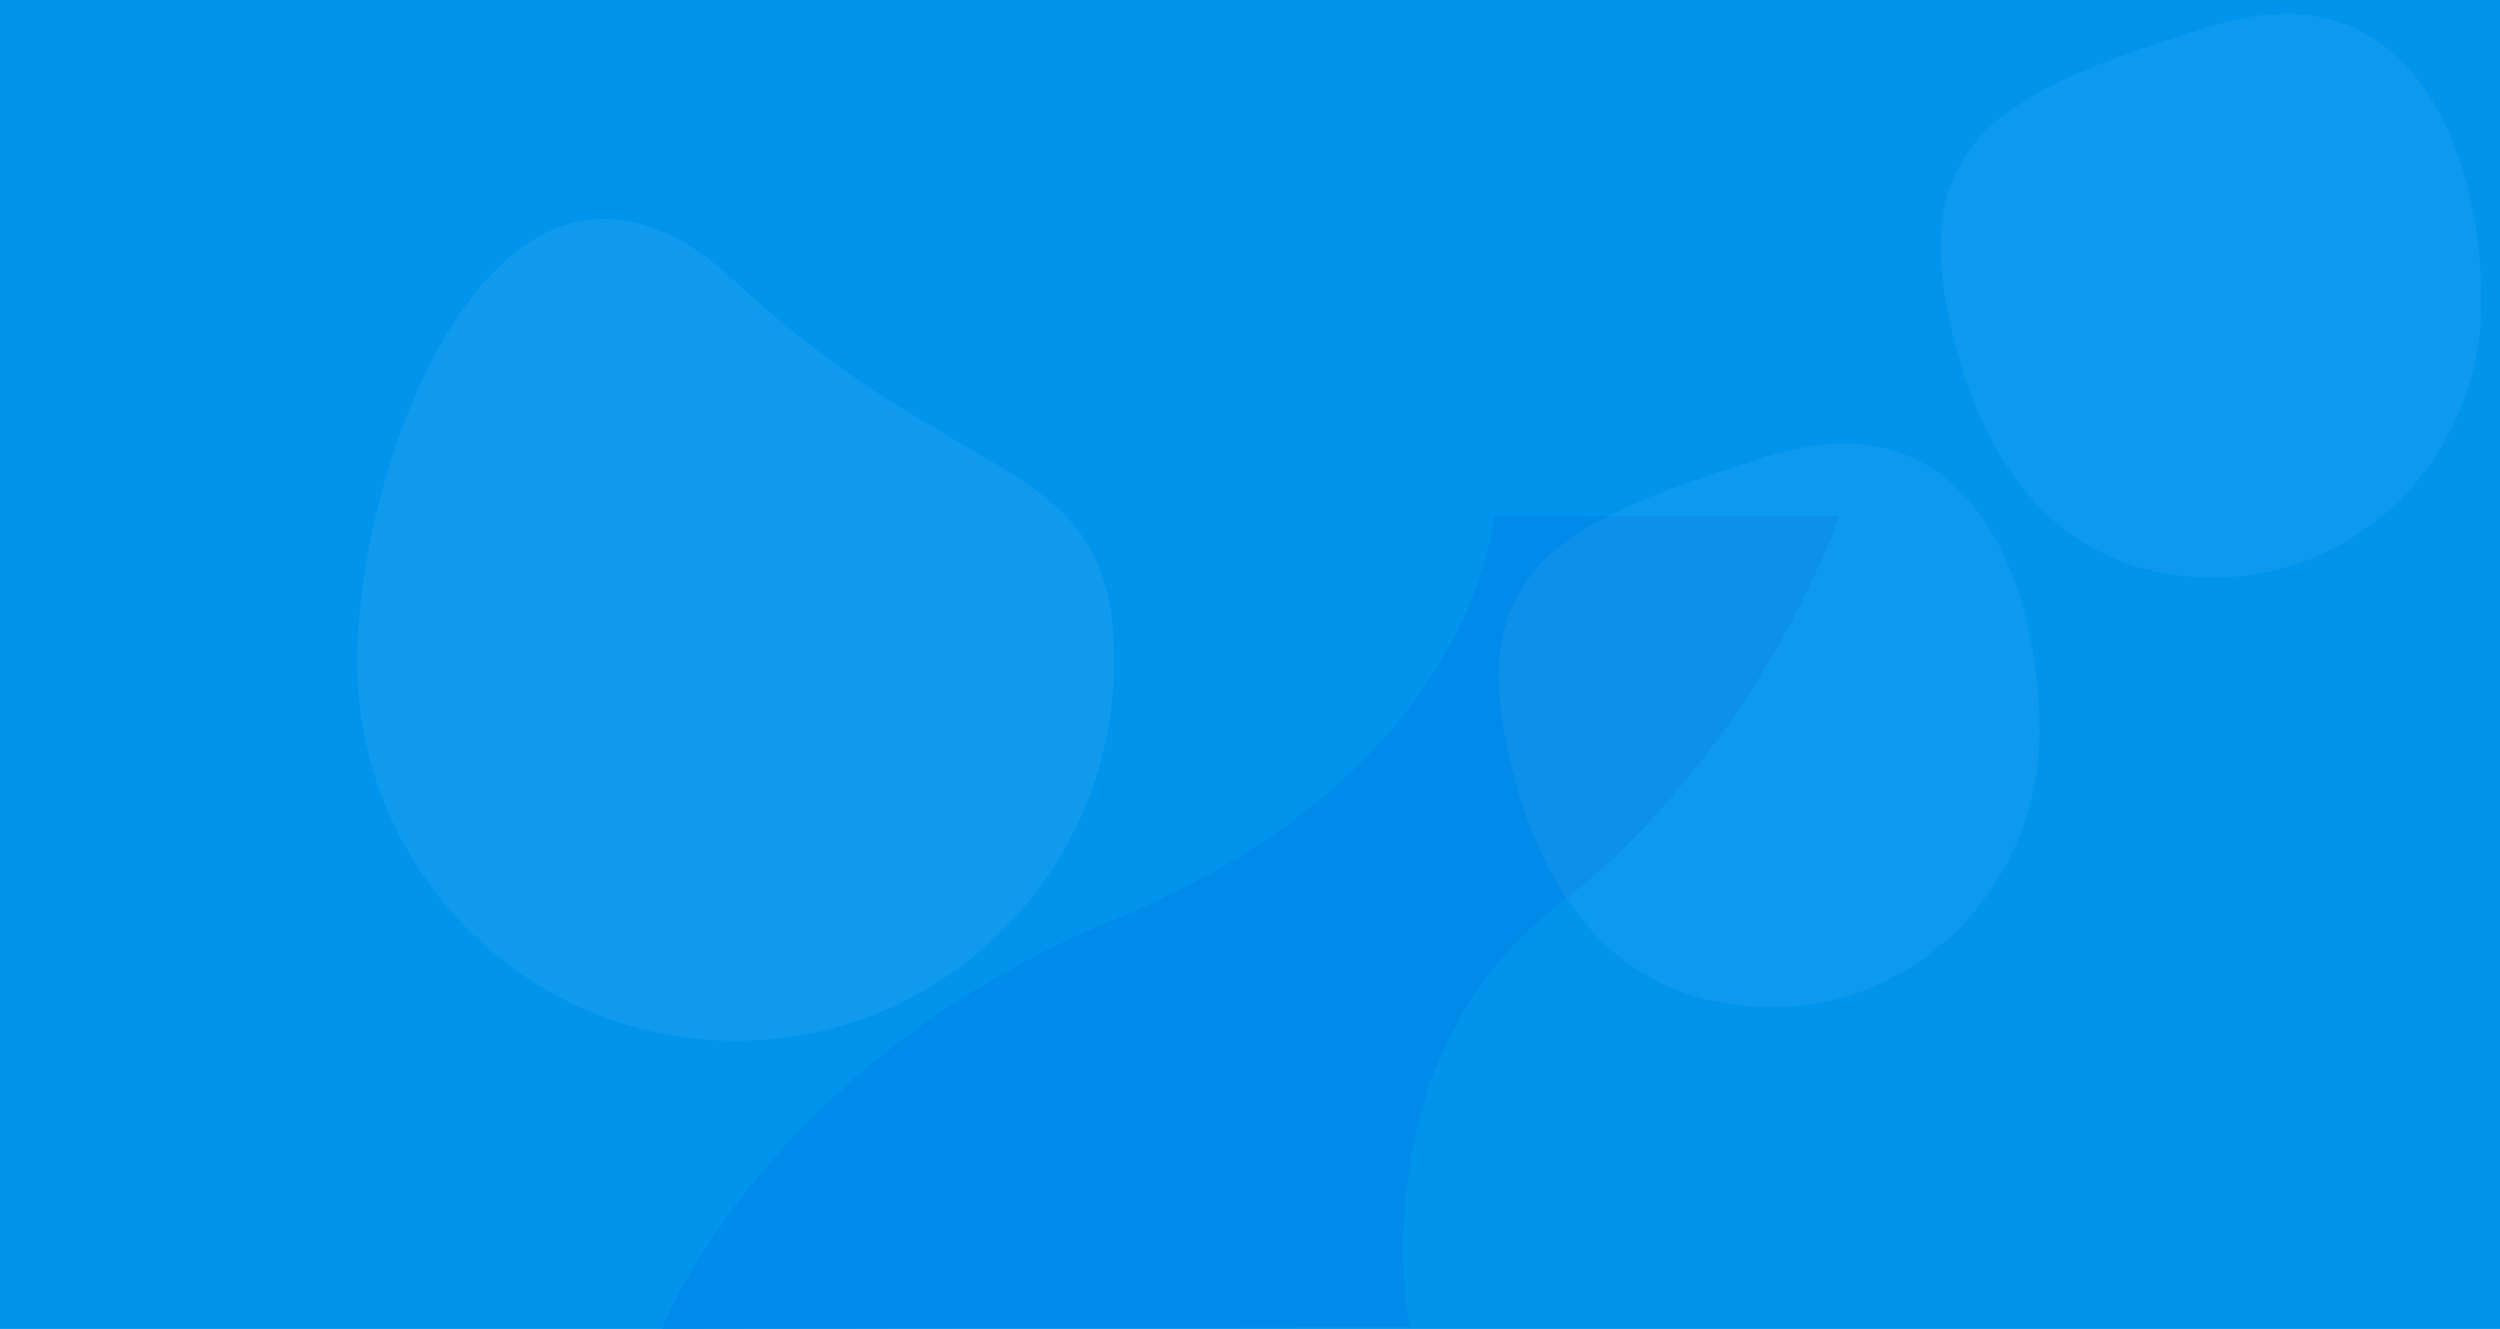 <svg xmlns="http://www.w3.org/2000/svg" width="3072" height="1633" viewBox="0 0 3072 1633">
  <g id="pozadina" transform="translate(227 909.281)">
    <path id="Path_8271" data-name="Path 8271" d="M0,0H3072V1633H0Z" transform="translate(-227 -909.281)" fill="#0194ec"/>
    <path id="Path_8272" data-name="Path 8272" d="M297.685-.257,721.912.06S623.8,287.031,376.447,477.745,193.685,996.44,193.685,996.44l-918.549,2.034s123.809-325.349,561.984-505.64S297.685-.257,297.685-.257Z" transform="translate(1311.304 -275.085)" fill="#008ae9"/>
    <path id="Path_8273" data-name="Path 8273" d="M328.135-2.07C568.747-76.4,657.2,149.766,657.2,337.064S509.875,676.2,328.135,676.2,36.643,546.036-.934,337.064,87.524,72.265,328.135-2.07Z" transform="translate(1622 -347.81)" fill="#fff" opacity="0.05"/>
    <path id="Path_12135" data-name="Path 12135" d="M328.135-2.07C568.747-76.4,657.2,149.766,657.2,337.064S509.875,676.2,328.135,676.2,36.643,546.036-.934,337.064,87.524,72.265,328.135-2.07Z" transform="translate(2165 -875.81)" fill="#fff" opacity="0.05"/>
    <path id="Path_8274" data-name="Path 8274" d="M465-2.191C746.928,260.847,930,206.571,930,464.093S721.812,930.376,465,930.376,0,721.614,0,464.093,183.072-265.229,465-2.191Z" transform="translate(212 -560.786)" fill="#fff" opacity="0.06"/>
  </g>
</svg>
